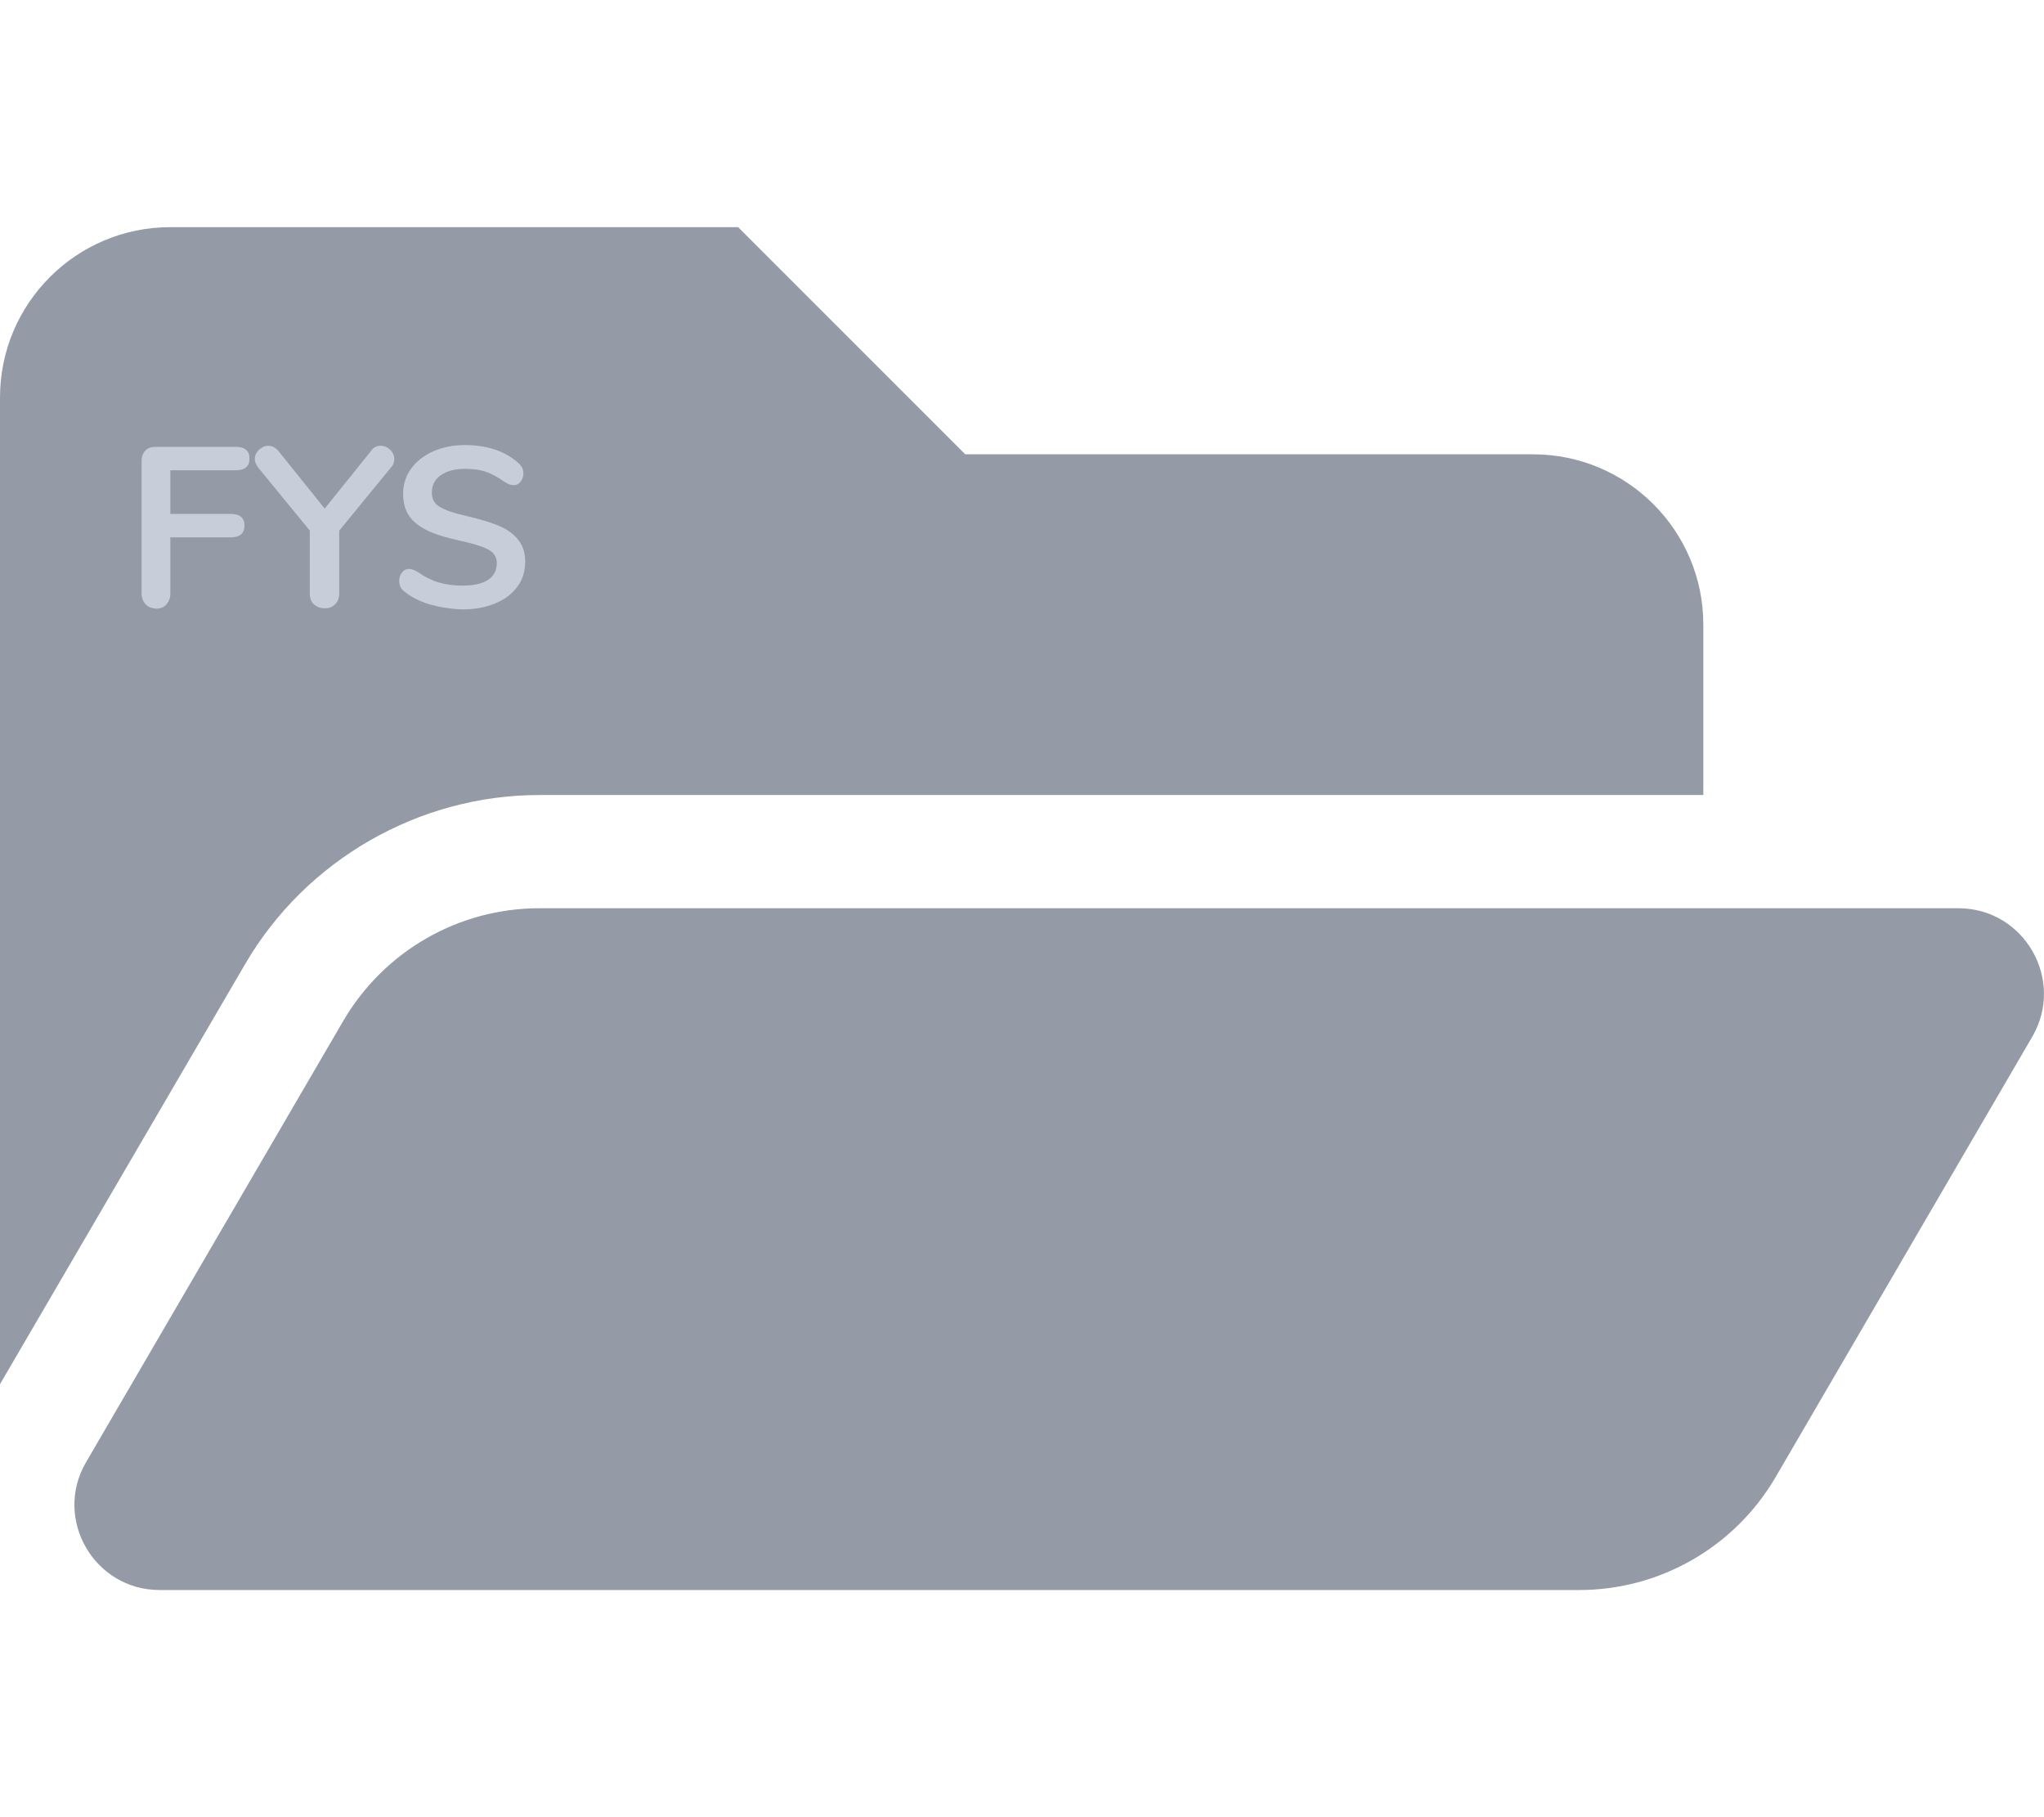 <?xml version="1.0" encoding="utf-8"?>
<!-- Generator: Adobe Illustrator 22.0.1, SVG Export Plug-In . SVG Version: 6.00 Build 0)  -->
<svg version="1.1" id="Lag_1" xmlns="http://www.w3.org/2000/svg" xmlns:xlink="http://www.w3.org/1999/xlink" x="0px" y="0px"
	 viewBox="0 0 576 512" style="enable-background:new 0 0 576 512;" xml:space="preserve">
<style type="text/css">
	.st0{fill:#949BA7;}
	.st1{fill:#C7CEDA;}
</style>
<path class="st0" d="M572.7,292.1l-72.4,124.2C488.8,435.9,467.8,448,445,448H45c-18.5,0-30.1-20.1-20.7-36.1l72.4-124.2
	c11.5-19.7,32.5-31.8,55.3-31.8h400C570.5,256,582,276.1,572.7,292.1z M152,224h328v-48c0-26.5-21.5-48-48-48H272l-64-64H48
	C21.5,64,0,85.5,0,112v278l69.1-118.4C86.2,242.3,118,224,152,224z"/>
<g>
	<path class="st1" d="M41,170.2c-0.7-0.8-1.1-1.8-1.1-3v-37.4c0-1.2,0.4-2.2,1.1-2.9c0.7-0.7,1.7-1,2.9-1h22.5
		c2.6,0,3.9,1.1,3.9,3.3s-1.3,3.3-3.9,3.3H48v12.3h17c2.6,0,3.9,1.1,3.9,3.3s-1.3,3.3-3.9,3.3H48v15.9c0,1.2-0.4,2.2-1.1,3
		c-0.7,0.8-1.7,1.2-2.9,1.2C42.7,171.4,41.7,171,41,170.2z"/>
	<path class="st1" d="M107.3,125.6c1,0,1.9,0.4,2.6,1.1c0.8,0.7,1.2,1.6,1.2,2.7c0,0.9-0.3,1.7-1,2.4l-14.5,17.7v17.7
		c0,1.3-0.4,2.3-1.2,3.1s-1.8,1.1-2.9,1.1c-1.2,0-2.2-0.4-3-1.1s-1.2-1.7-1.2-3.1v-17.7l-14.5-17.7c-0.6-0.8-1-1.6-1-2.4
		c0-1,0.4-1.9,1.2-2.7c0.8-0.7,1.6-1.1,2.6-1.1c1.1,0,2,0.5,2.8,1.4l13.1,16.3l13.1-16.3C105.3,126,106.2,125.6,107.3,125.6z"/>
	<path class="st1" d="M121.1,170.3c-2.9-0.9-5.3-2.1-7.1-3.6c-1-0.7-1.5-1.7-1.5-3.1c0-0.9,0.3-1.7,0.8-2.3c0.5-0.7,1.2-1,1.9-1
		c0.8,0,1.6,0.3,2.6,0.9c1.8,1.3,3.8,2.3,5.8,2.9c2,0.6,4.2,0.9,6.7,0.9c3.1,0,5.5-0.5,7.2-1.6s2.5-2.7,2.5-4.8
		c0-1.6-0.8-2.9-2.3-3.7c-1.6-0.9-4.2-1.7-7.8-2.5c-3.8-0.8-6.8-1.7-9.2-2.8c-2.3-1.1-4.1-2.4-5.3-4.1c-1.2-1.7-1.8-3.8-1.8-6.3
		c0-2.6,0.7-5,2.2-7.1s3.6-3.7,6.2-4.9c2.7-1.2,5.7-1.8,9-1.8c6.1,0,11.1,1.6,14.9,4.9c0.6,0.5,0.9,0.9,1.2,1.4
		c0.2,0.4,0.4,1,0.4,1.7c0,0.9-0.3,1.7-0.8,2.3c-0.5,0.7-1.2,1-1.9,1c-0.4,0-0.8-0.1-1.2-0.2c-0.4-0.1-0.8-0.4-1.4-0.7
		c-1.8-1.3-3.4-2.2-5.1-2.8c-1.6-0.6-3.7-0.9-6-0.9c-2.9,0-5.2,0.6-6.9,1.8c-1.7,1.2-2.5,2.8-2.5,4.9c0,1.8,0.7,3.1,2.2,4
		s4,1.8,7.6,2.6c3.8,0.9,6.9,1.8,9.2,2.8c2.4,1,4.2,2.4,5.4,4c1.3,1.6,1.9,3.6,1.9,6.1c0,2.6-0.7,5-2.2,7s-3.5,3.6-6.2,4.7
		c-2.7,1.1-5.7,1.7-9.2,1.7C127.1,171.6,124,171.1,121.1,170.3z"/>
</g>
</svg>
